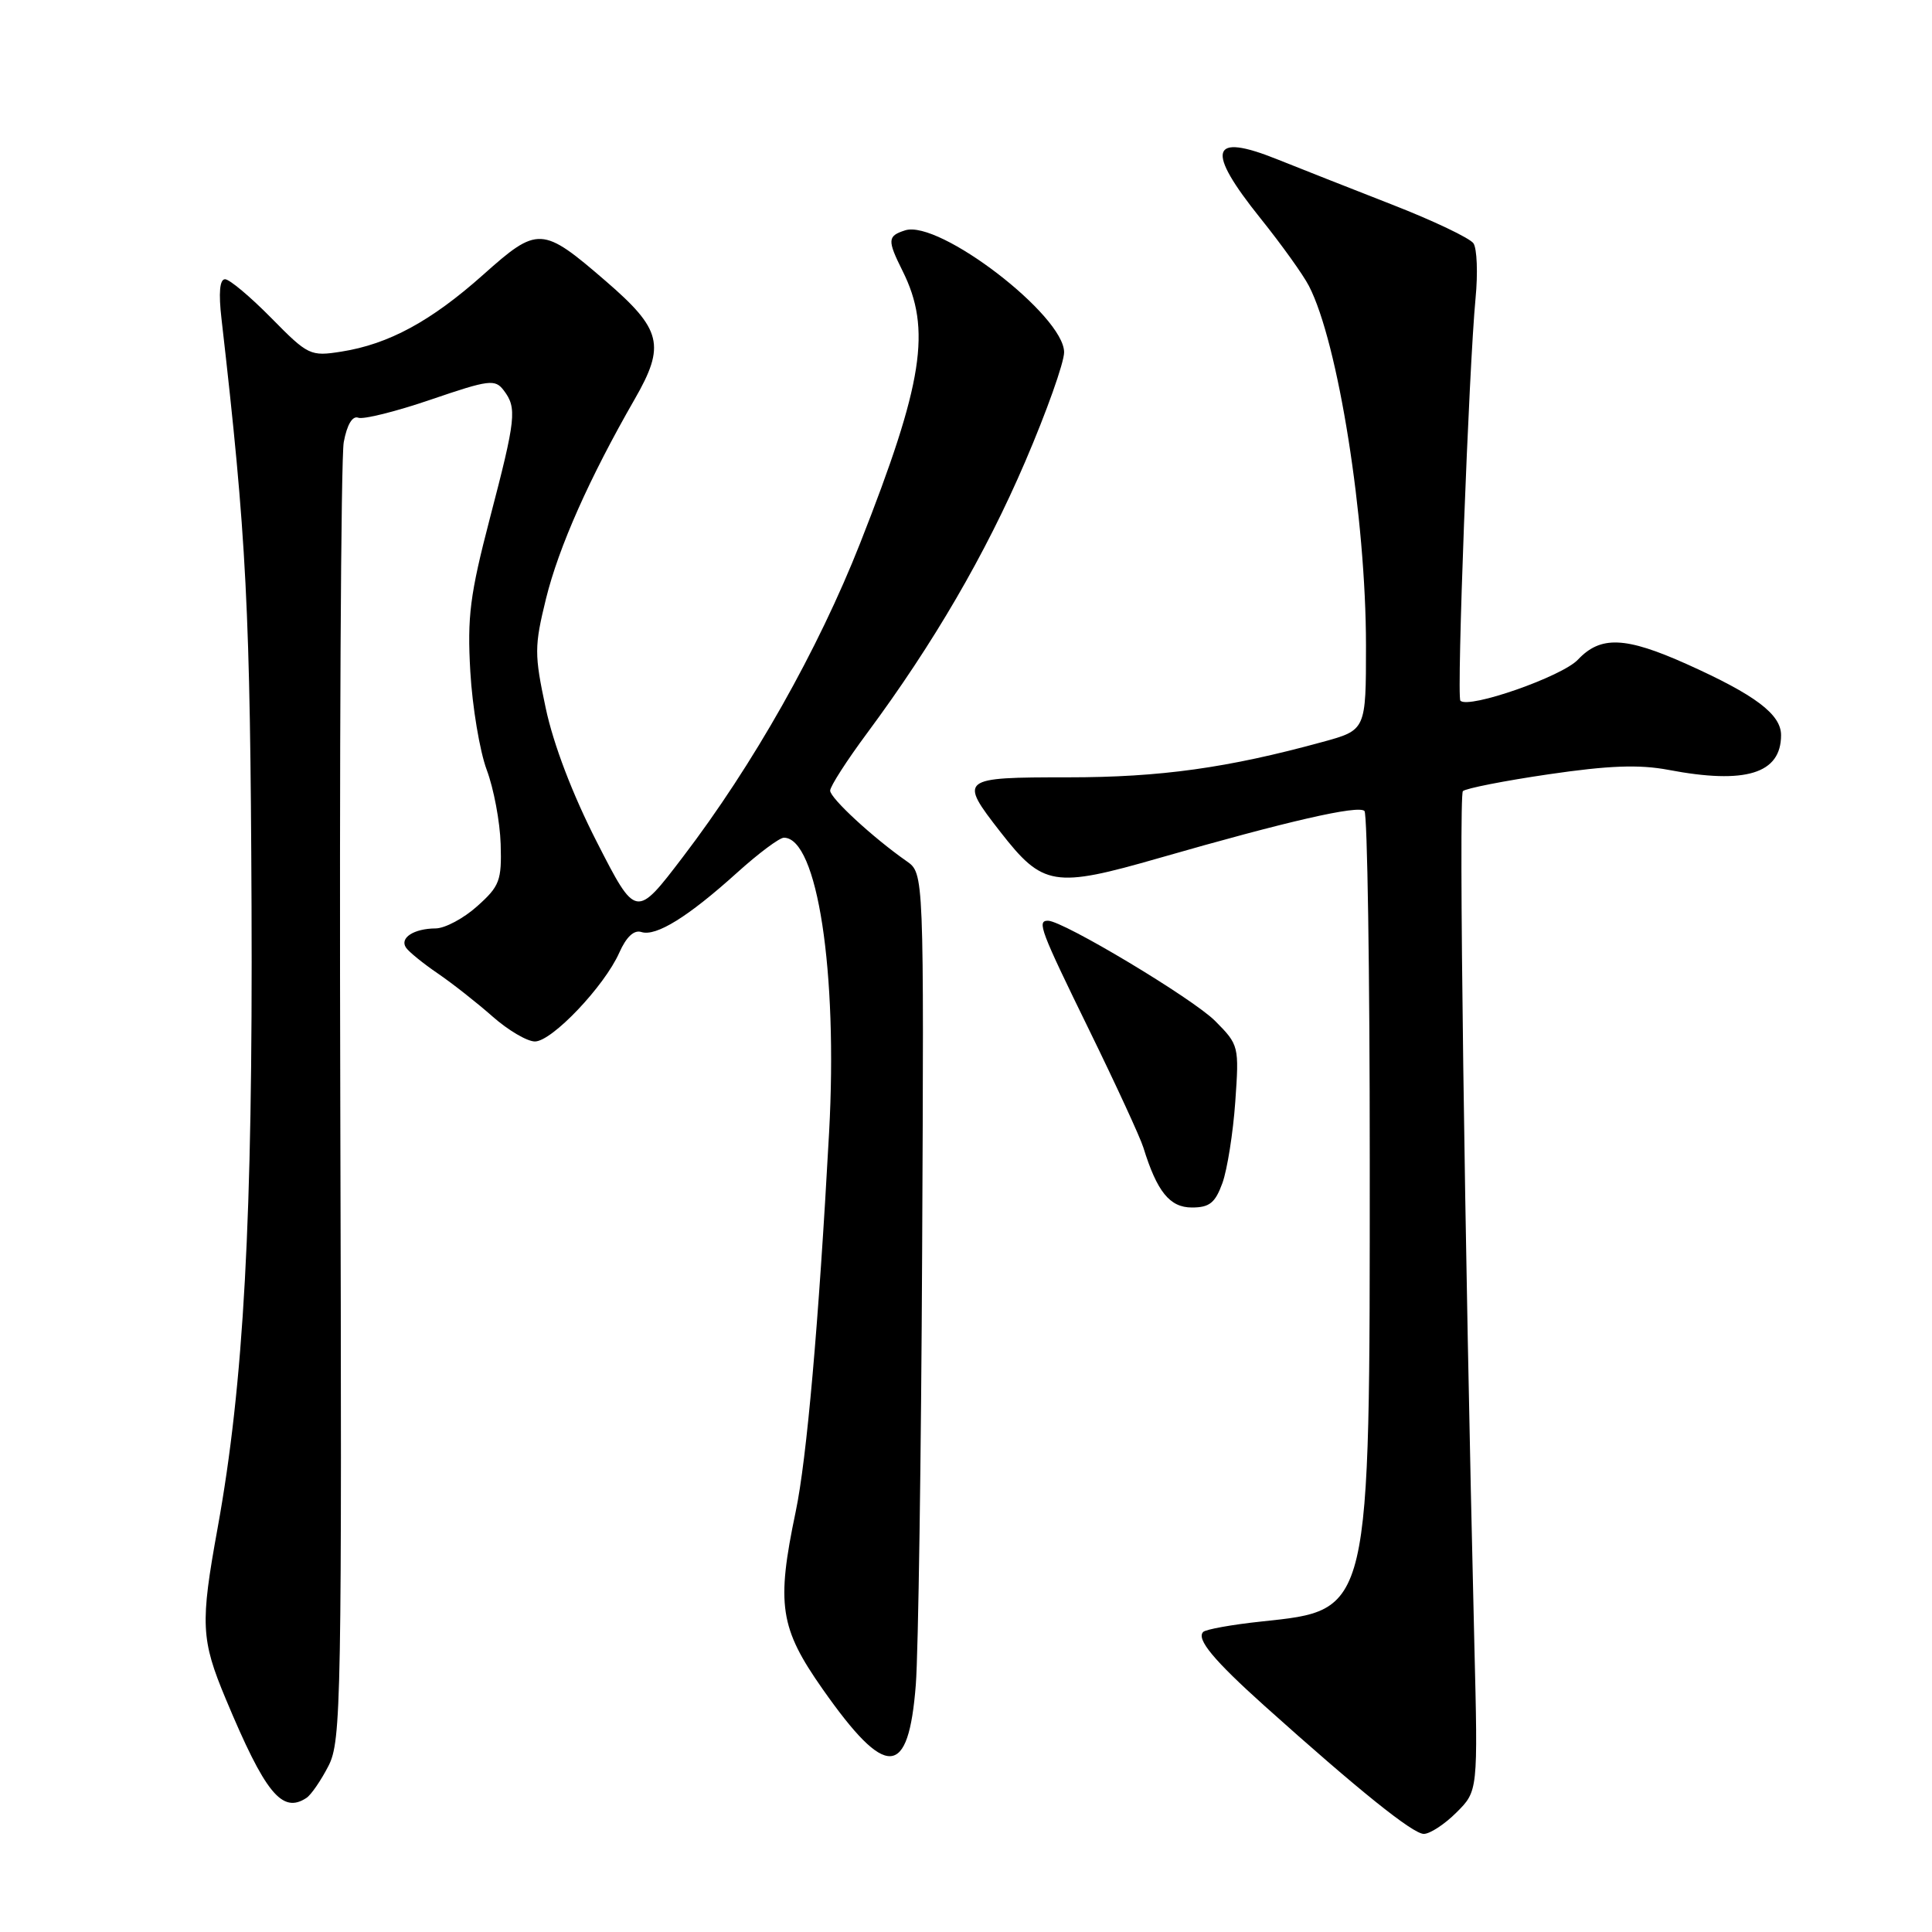 <?xml version="1.0" encoding="UTF-8" standalone="no"?>
<!DOCTYPE svg PUBLIC "-//W3C//DTD SVG 1.1//EN" "http://www.w3.org/Graphics/SVG/1.1/DTD/svg11.dtd" >
<svg xmlns="http://www.w3.org/2000/svg" xmlns:xlink="http://www.w3.org/1999/xlink" version="1.1" viewBox="0 0 256 256">
 <g >
 <path fill="currentColor"
d=" M 192.99 240.16 C 195.84 237.32 195.84 237.32 195.36 217.91 C 194.05 163.81 193.26 105.42 193.84 104.83 C 194.20 104.47 199.31 103.46 205.19 102.60 C 213.16 101.43 217.19 101.28 221.07 102.01 C 231.31 103.96 236.00 102.51 236.00 97.41 C 236.00 94.65 232.59 92.08 223.51 88.00 C 215.36 84.35 212.09 84.22 209.08 87.41 C 206.99 89.64 194.63 93.96 193.51 92.85 C 192.99 92.33 194.64 48.64 195.52 39.50 C 195.84 36.20 195.71 32.93 195.24 32.24 C 194.76 31.55 189.90 29.23 184.43 27.10 C 178.97 24.97 172.11 22.26 169.19 21.09 C 160.35 17.55 159.72 19.83 167.02 28.93 C 169.79 32.38 172.68 36.41 173.44 37.89 C 177.31 45.36 181.00 68.66 181.00 85.54 C 181.00 96.74 181.00 96.74 175.25 98.31 C 162.67 101.76 153.75 103.00 141.54 103.00 C 127.18 103.00 127.02 103.13 132.56 110.24 C 138.19 117.46 139.65 117.70 153.60 113.69 C 170.58 108.81 179.99 106.65 180.80 107.46 C 181.18 107.85 181.50 128.72 181.50 153.83 C 181.50 214.09 181.69 213.30 167.13 214.86 C 163.24 215.27 159.77 215.90 159.43 216.24 C 158.49 217.18 160.82 219.99 167.57 226.05 C 180.01 237.21 187.21 243.00 188.66 243.00 C 189.48 243.00 191.43 241.72 192.99 240.16 Z  M 40.61 238.23 C 41.22 237.83 42.53 235.93 43.52 234.00 C 45.22 230.70 45.31 225.72 45.09 146.39 C 44.96 100.14 45.17 60.62 45.55 58.58 C 45.98 56.27 46.70 55.06 47.47 55.35 C 48.14 55.61 52.47 54.53 57.09 52.95 C 64.82 50.31 65.60 50.21 66.75 51.73 C 68.52 54.07 68.37 55.44 64.91 68.68 C 62.27 78.81 61.90 81.72 62.32 89.00 C 62.59 93.67 63.57 99.53 64.49 102.00 C 65.42 104.47 66.25 108.90 66.34 111.83 C 66.49 116.68 66.21 117.42 63.23 120.08 C 61.44 121.69 58.96 123.01 57.73 123.02 C 54.83 123.04 52.92 124.28 53.80 125.57 C 54.19 126.14 56.08 127.67 58.00 128.98 C 59.92 130.29 63.19 132.86 65.25 134.68 C 67.32 136.51 69.85 138.00 70.88 138.00 C 73.13 138.00 80.09 130.68 82.06 126.23 C 82.99 124.14 84.01 123.18 84.99 123.50 C 86.94 124.12 91.19 121.48 97.65 115.65 C 100.48 113.09 103.28 111.00 103.87 111.00 C 108.30 111.00 111.02 128.74 109.86 150.04 C 108.47 175.53 106.90 193.32 105.43 200.32 C 102.85 212.62 103.32 215.72 109.00 223.81 C 117.44 235.83 120.38 235.69 121.35 223.23 C 121.68 218.98 122.06 193.05 122.19 165.61 C 122.43 115.72 122.43 115.72 120.13 114.11 C 115.68 111.00 110.00 105.76 110.00 104.76 C 110.00 104.20 112.21 100.76 114.92 97.11 C 123.68 85.29 130.57 73.46 135.84 61.18 C 138.68 54.57 141.00 48.04 141.00 46.68 C 141.00 41.80 124.44 29.09 119.94 30.52 C 117.59 31.27 117.55 31.80 119.60 35.91 C 123.45 43.62 122.34 50.73 113.98 71.96 C 108.40 86.12 99.80 101.35 90.48 113.56 C 84.27 121.71 84.27 121.71 79.10 111.60 C 75.86 105.26 73.33 98.64 72.31 93.82 C 70.79 86.69 70.80 85.65 72.35 79.32 C 74.04 72.48 78.09 63.35 84.09 52.91 C 88.21 45.75 87.70 43.66 80.26 37.24 C 71.83 29.96 71.27 29.94 64.03 36.40 C 57.13 42.55 51.52 45.60 45.24 46.59 C 41.12 47.24 40.83 47.10 35.94 42.13 C 33.16 39.31 30.41 37.00 29.82 37.00 C 29.11 37.00 28.95 38.81 29.35 42.25 C 32.68 71.31 33.16 80.69 33.33 120.00 C 33.50 161.47 32.30 183.40 28.83 202.50 C 26.53 215.15 26.62 217.24 29.91 225.11 C 35.14 237.63 37.38 240.37 40.61 238.23 Z  M 161.98 156.75 C 162.62 154.96 163.39 150.12 163.68 146.00 C 164.20 138.61 164.16 138.45 161.02 135.29 C 158.10 132.34 140.86 122.00 138.86 122.00 C 137.37 122.00 137.84 123.23 144.37 136.58 C 147.87 143.74 151.08 150.70 151.50 152.05 C 153.31 157.91 155.00 160.00 157.93 160.00 C 160.27 160.00 161.02 159.39 161.98 156.75 Z "/>
</g>
</svg>